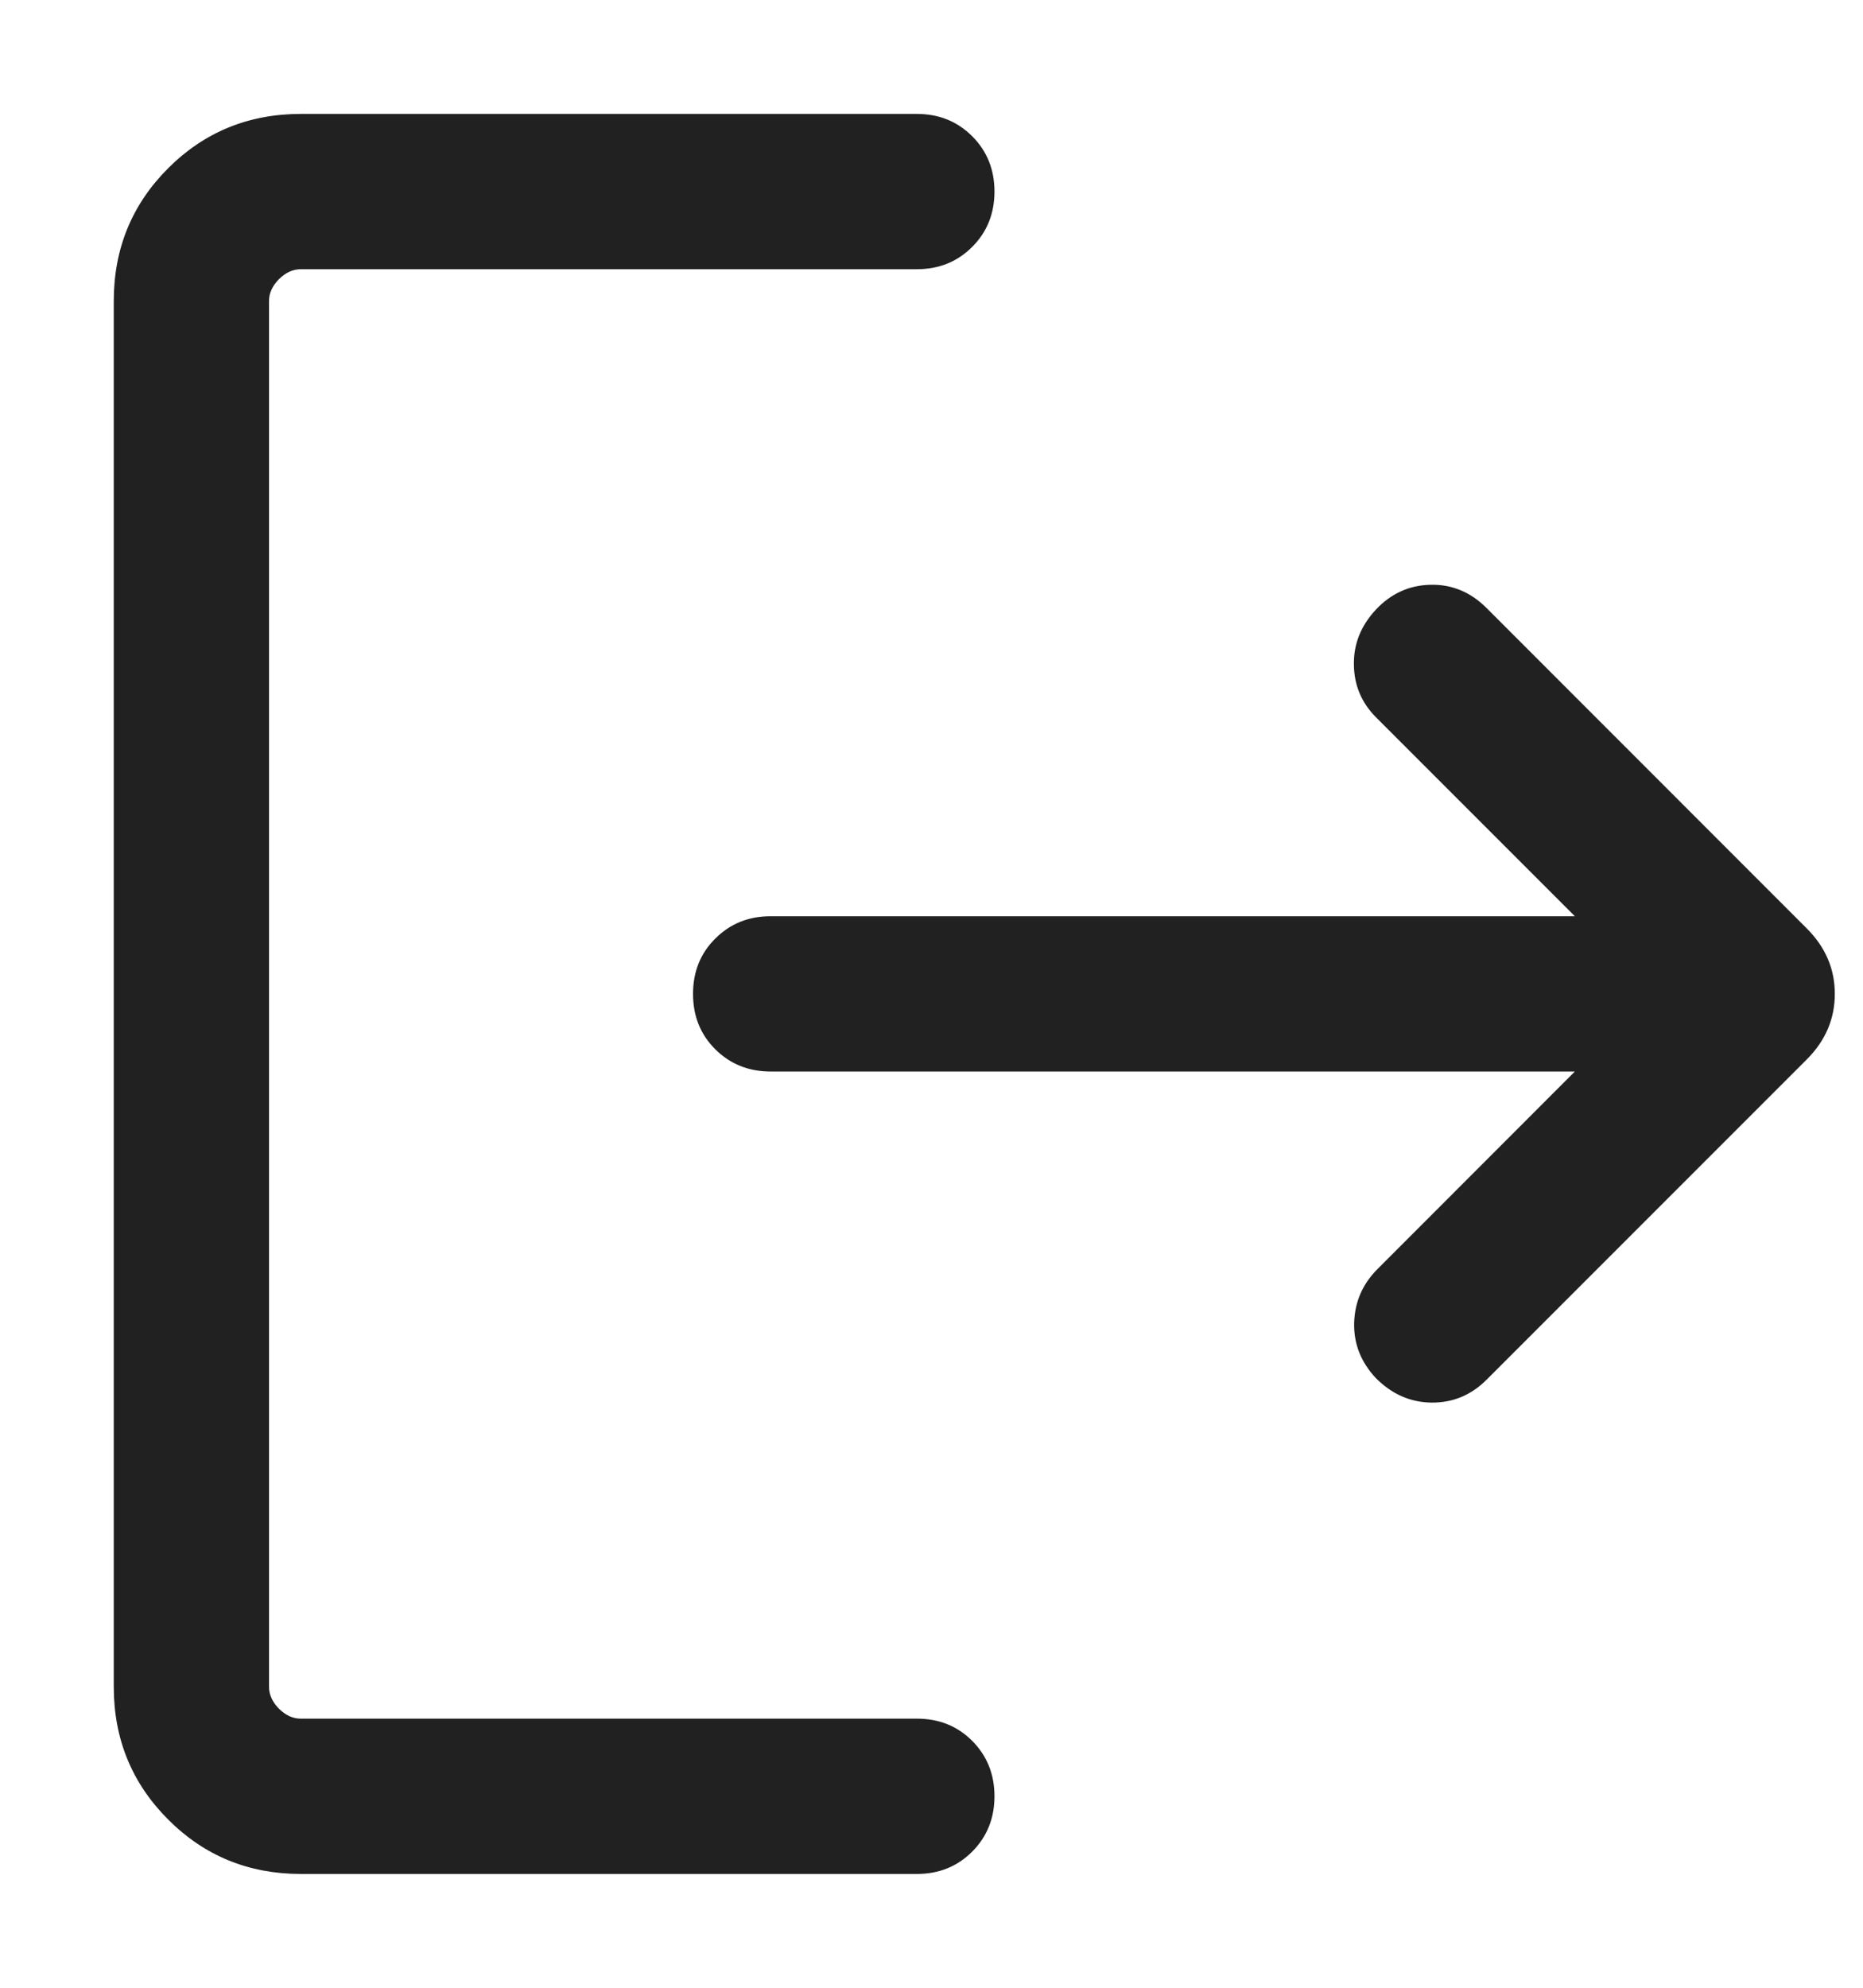 <svg width="15" height="16" viewBox="0 0 15 16" fill="none" xmlns="http://www.w3.org/2000/svg">
<path d="M2.422 15.084C2.002 15.084 1.645 14.938 1.354 14.646C1.062 14.354 0.916 13.998 0.916 13.577V2.423C0.916 2.002 1.062 1.646 1.354 1.354C1.645 1.063 2.002 0.917 2.422 0.917H7.382C7.56 0.917 7.708 0.977 7.828 1.097C7.947 1.216 8.007 1.365 8.007 1.542C8.007 1.719 7.947 1.868 7.828 1.987C7.708 2.107 7.56 2.167 7.382 2.167H2.422C2.358 2.167 2.3 2.194 2.246 2.247C2.193 2.301 2.166 2.359 2.166 2.423V13.577C2.166 13.641 2.193 13.7 2.246 13.754C2.3 13.807 2.358 13.834 2.422 13.834H7.382C7.56 13.834 7.708 13.893 7.828 14.013C7.947 14.133 8.007 14.281 8.007 14.459C8.007 14.636 7.947 14.784 7.828 14.904C7.708 15.024 7.56 15.084 7.382 15.084H2.422ZM12.68 8.625H6.205C6.027 8.625 5.879 8.565 5.759 8.446C5.639 8.326 5.58 8.178 5.58 8C5.58 7.823 5.639 7.674 5.759 7.555C5.879 7.435 6.027 7.375 6.205 7.375H12.68L11.078 5.773C10.963 5.657 10.903 5.517 10.901 5.351C10.898 5.184 10.957 5.037 11.078 4.907C11.199 4.778 11.345 4.711 11.517 4.707C11.689 4.703 11.84 4.765 11.969 4.894L14.547 7.473C14.698 7.624 14.773 7.799 14.773 8C14.773 8.201 14.698 8.377 14.547 8.528L11.969 11.106C11.845 11.23 11.698 11.291 11.527 11.29C11.357 11.288 11.207 11.223 11.078 11.093C10.957 10.964 10.899 10.816 10.903 10.648C10.908 10.48 10.97 10.336 11.091 10.215L12.68 8.625Z" fill="#212121"/>
</svg>
